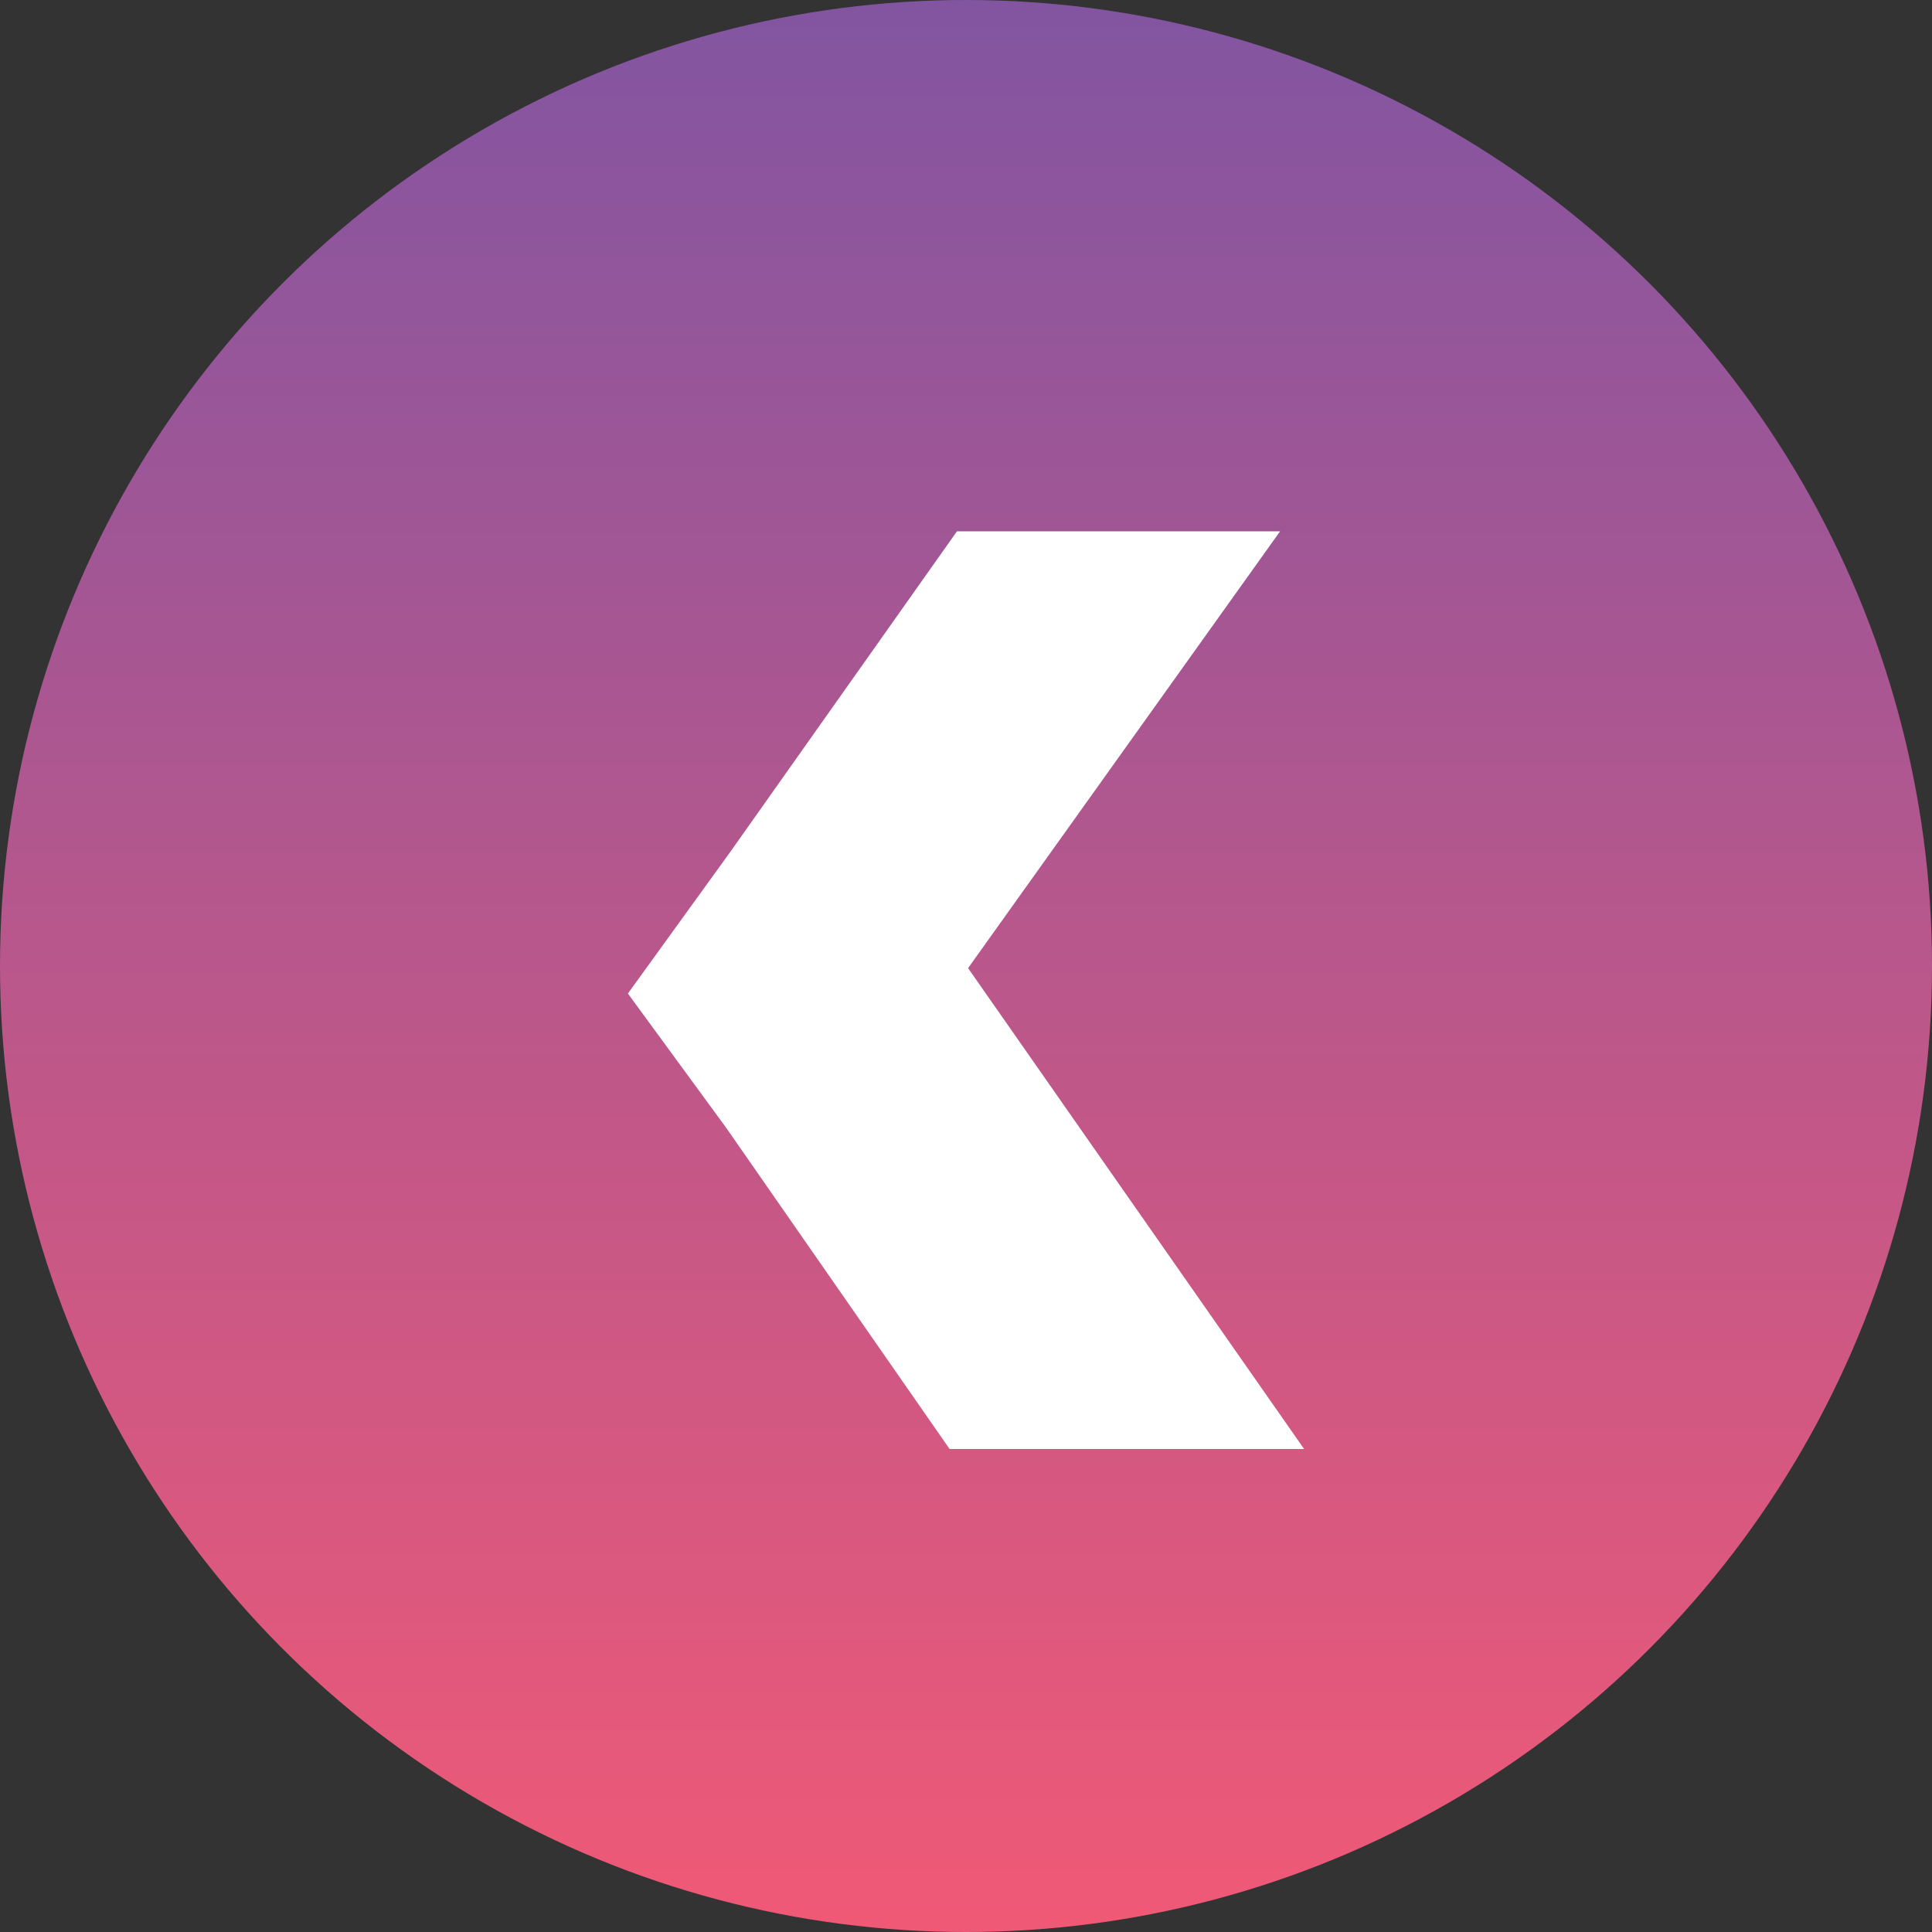 <svg width="40" height="40" viewBox="0 0 40 40" fill="none" xmlns="http://www.w3.org/2000/svg">
<rect x="0" y="0" width="40" height="40" fill="#333333" stroke="none"/>
<circle cx="20" cy="20" r="20" fill="url(#paint0_linear_1_57)"/>
<path d="M15.111 17.65L19.813 11H26.503L20.043 20.044L27 30H19.66L15.035 23.35L13 20.57L15.111 17.65Z" fill="white"/>
<defs>
<linearGradient id="paint0_linear_1_57" x1="20" y1="0" x2="20" y2="40" gradientUnits="userSpaceOnUse">
<stop stop-color="#8255A1"/>
<stop offset="1" stop-color="#F05976"/>
</linearGradient>
</defs>
</svg>
